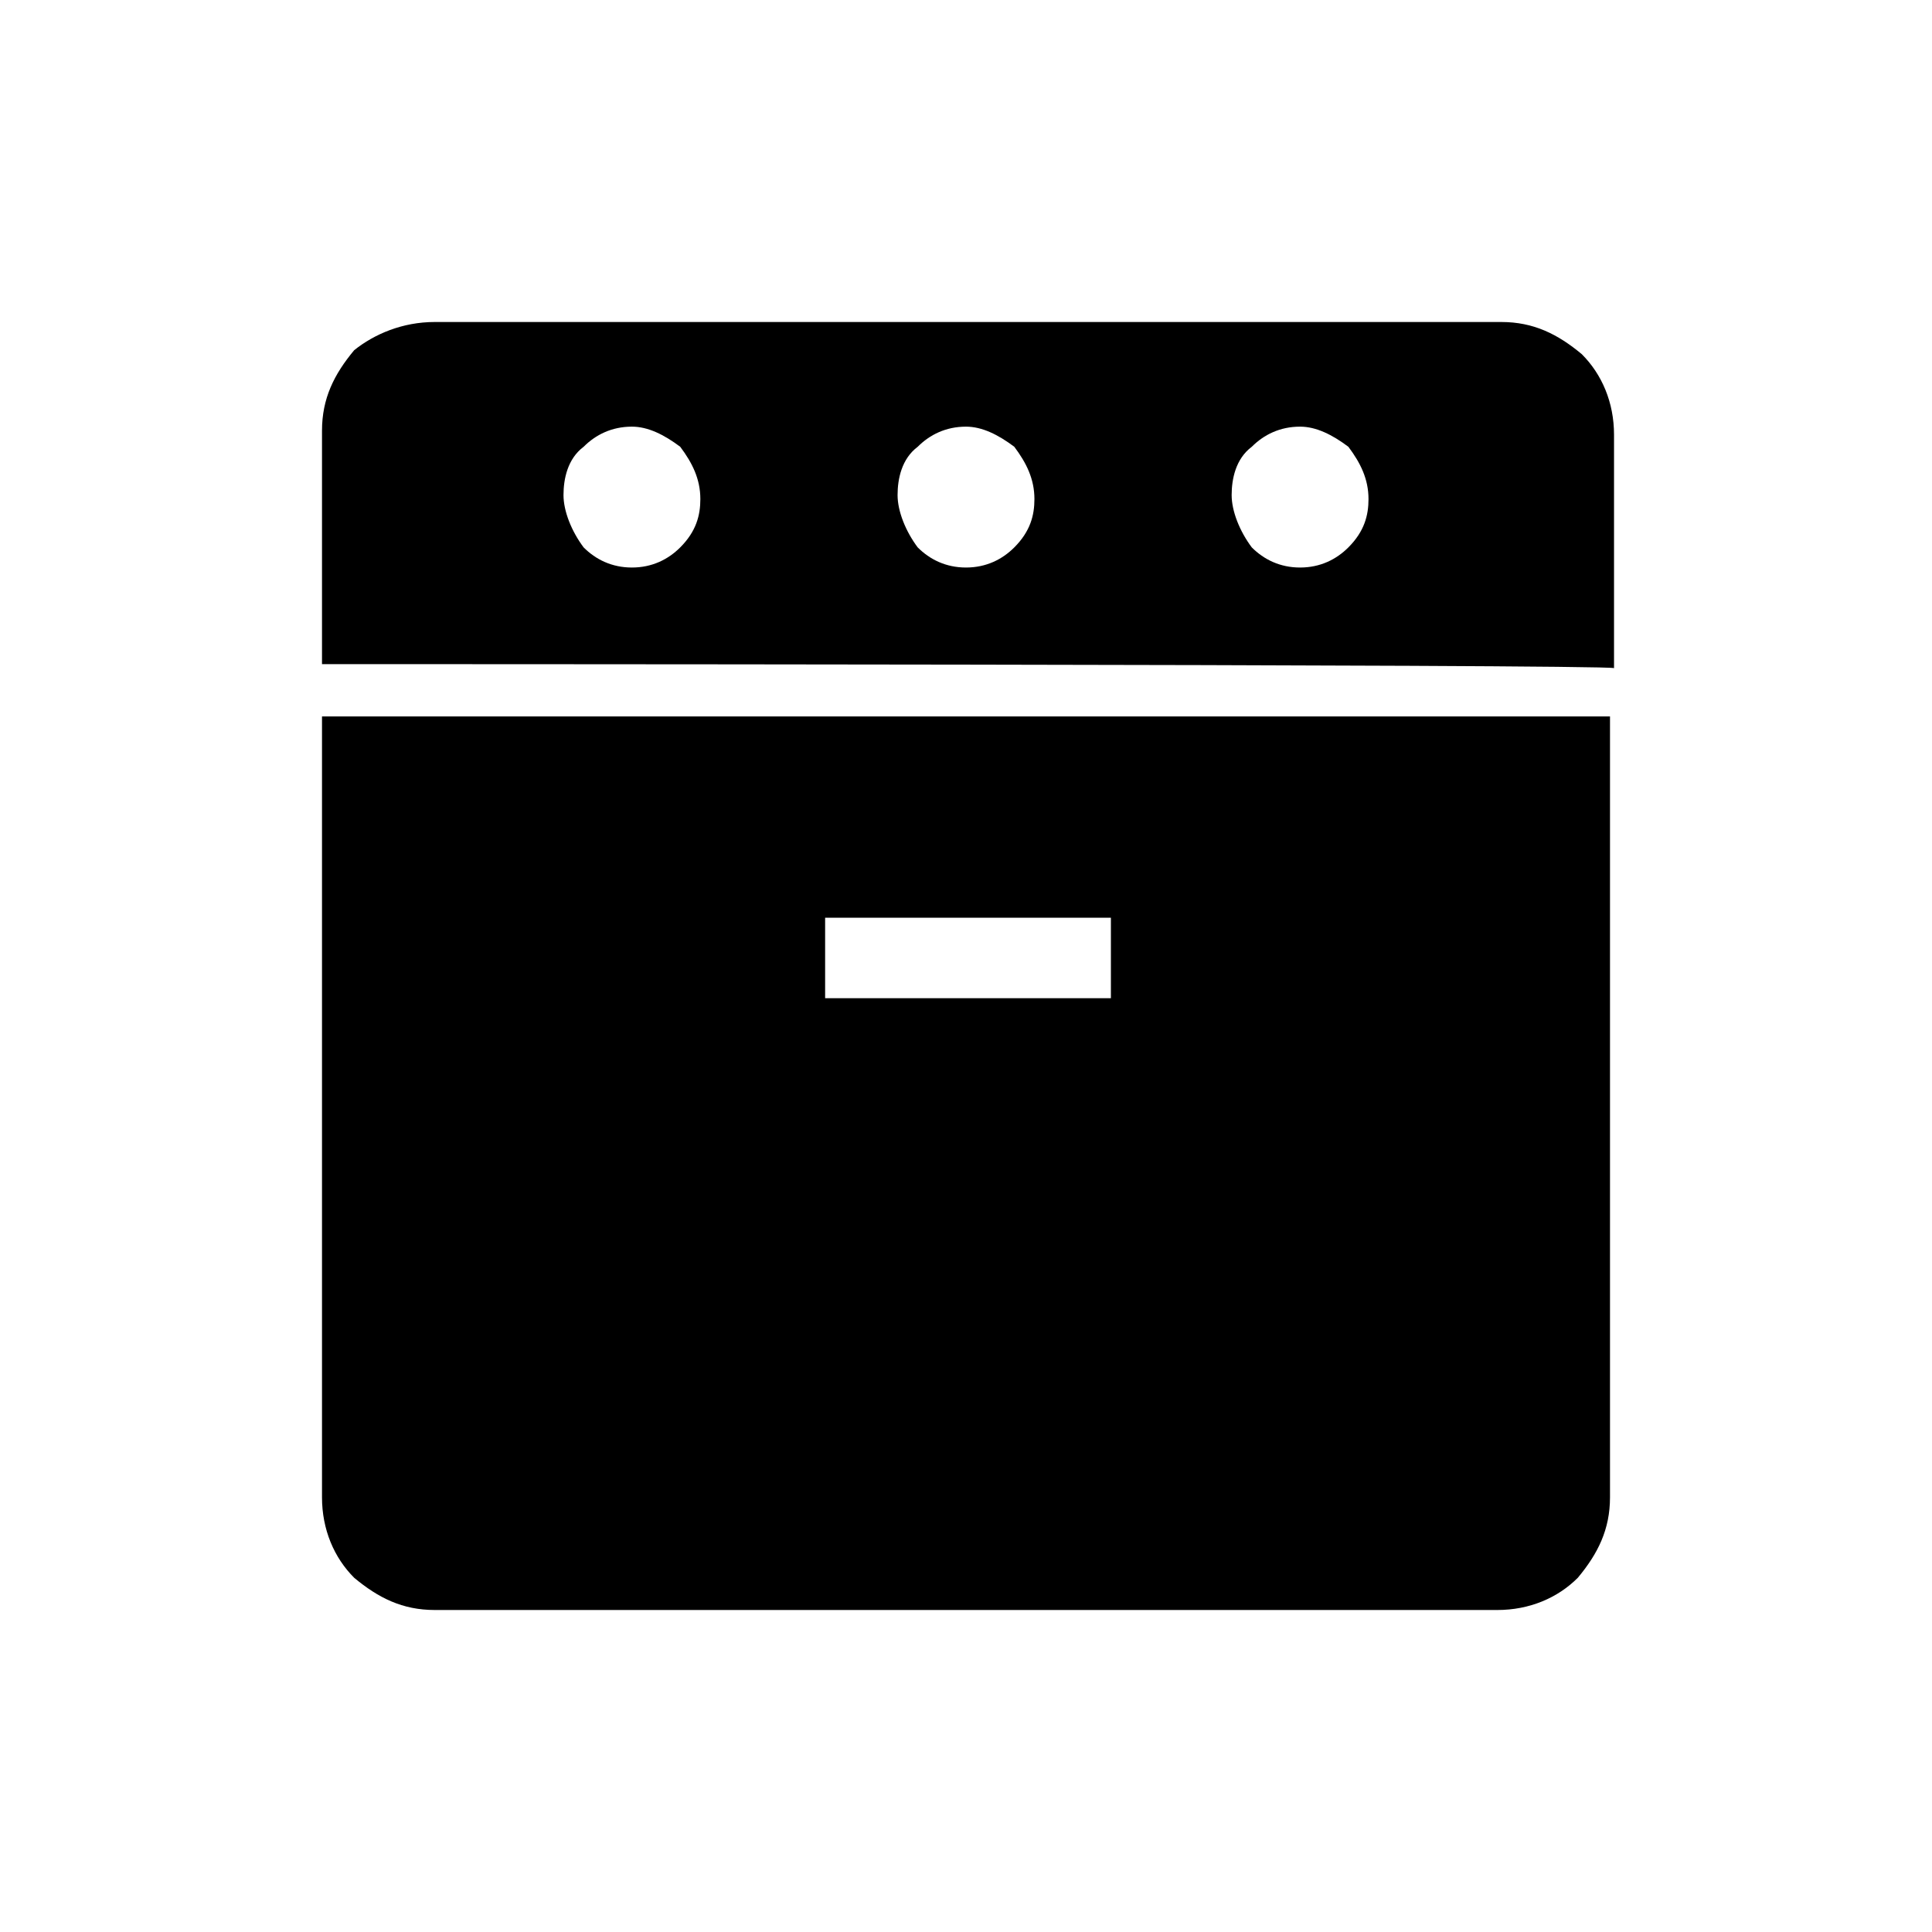 <?xml version="1.0" encoding="utf-8"?>
<!-- Generator: Adobe Illustrator 26.3.1, SVG Export Plug-In . SVG Version: 6.00 Build 0)  -->
<svg version="1.1" id="Слой_1" xmlns="http://www.w3.org/2000/svg" xmlns:xlink="http://www.w3.org/1999/xlink" x="0px" y="0px"
	 viewBox="0 0 48 48" style="enable-background:new 0 0 48 48;" xml:space="preserve">
<path d="M8,16.5v-5.8c0-0.8,0.3-1.4,0.8-2C9.3,8.3,10,8,10.8,8h26.5c0.8,0,1.4,0.3,2,0.8c0.5,0.5,0.8,1.2,0.8,2v5.8
	C40,16.5,8,16.5,8,16.5z M10.8,40c-0.8,0-1.4-0.3-2-0.8C8.3,38.7,8,38,8,37.2V17.8h32v19.4c0,0.8-0.3,1.4-0.8,2
	c-0.5,0.5-1.2,0.8-2,0.8C37.2,40,10.8,40,10.8,40z M15.7,14.1c0.5,0,0.9-0.2,1.2-0.5c0.4-0.4,0.5-0.8,0.5-1.2c0-0.5-0.2-0.9-0.5-1.3
	c-0.4-0.3-0.8-0.5-1.2-0.5c-0.5,0-0.9,0.2-1.2,0.5c-0.4,0.3-0.5,0.8-0.5,1.2s0.2,0.9,0.5,1.3C14.8,13.9,15.2,14.1,15.7,14.1z
	 M20.5,24.8h7.1v-2h-7.1V24.8z M24,14.1c0.5,0,0.9-0.2,1.2-0.5c0.4-0.4,0.5-0.8,0.5-1.2c0-0.5-0.2-0.9-0.5-1.3
	c-0.4-0.3-0.8-0.5-1.2-0.5c-0.5,0-0.9,0.2-1.2,0.5c-0.4,0.3-0.5,0.8-0.5,1.2s0.2,0.9,0.5,1.3C23.1,13.9,23.5,14.1,24,14.1z
	 M32.3,14.1c0.5,0,0.9-0.2,1.2-0.5c0.4-0.4,0.5-0.8,0.5-1.2c0-0.5-0.2-0.9-0.5-1.3c-0.4-0.3-0.8-0.5-1.2-0.5c-0.5,0-0.9,0.2-1.2,0.5
	c-0.4,0.3-0.5,0.8-0.5,1.2s0.2,0.9,0.5,1.3C31.4,13.9,31.8,14.1,32.3,14.1z"/>
</svg>
